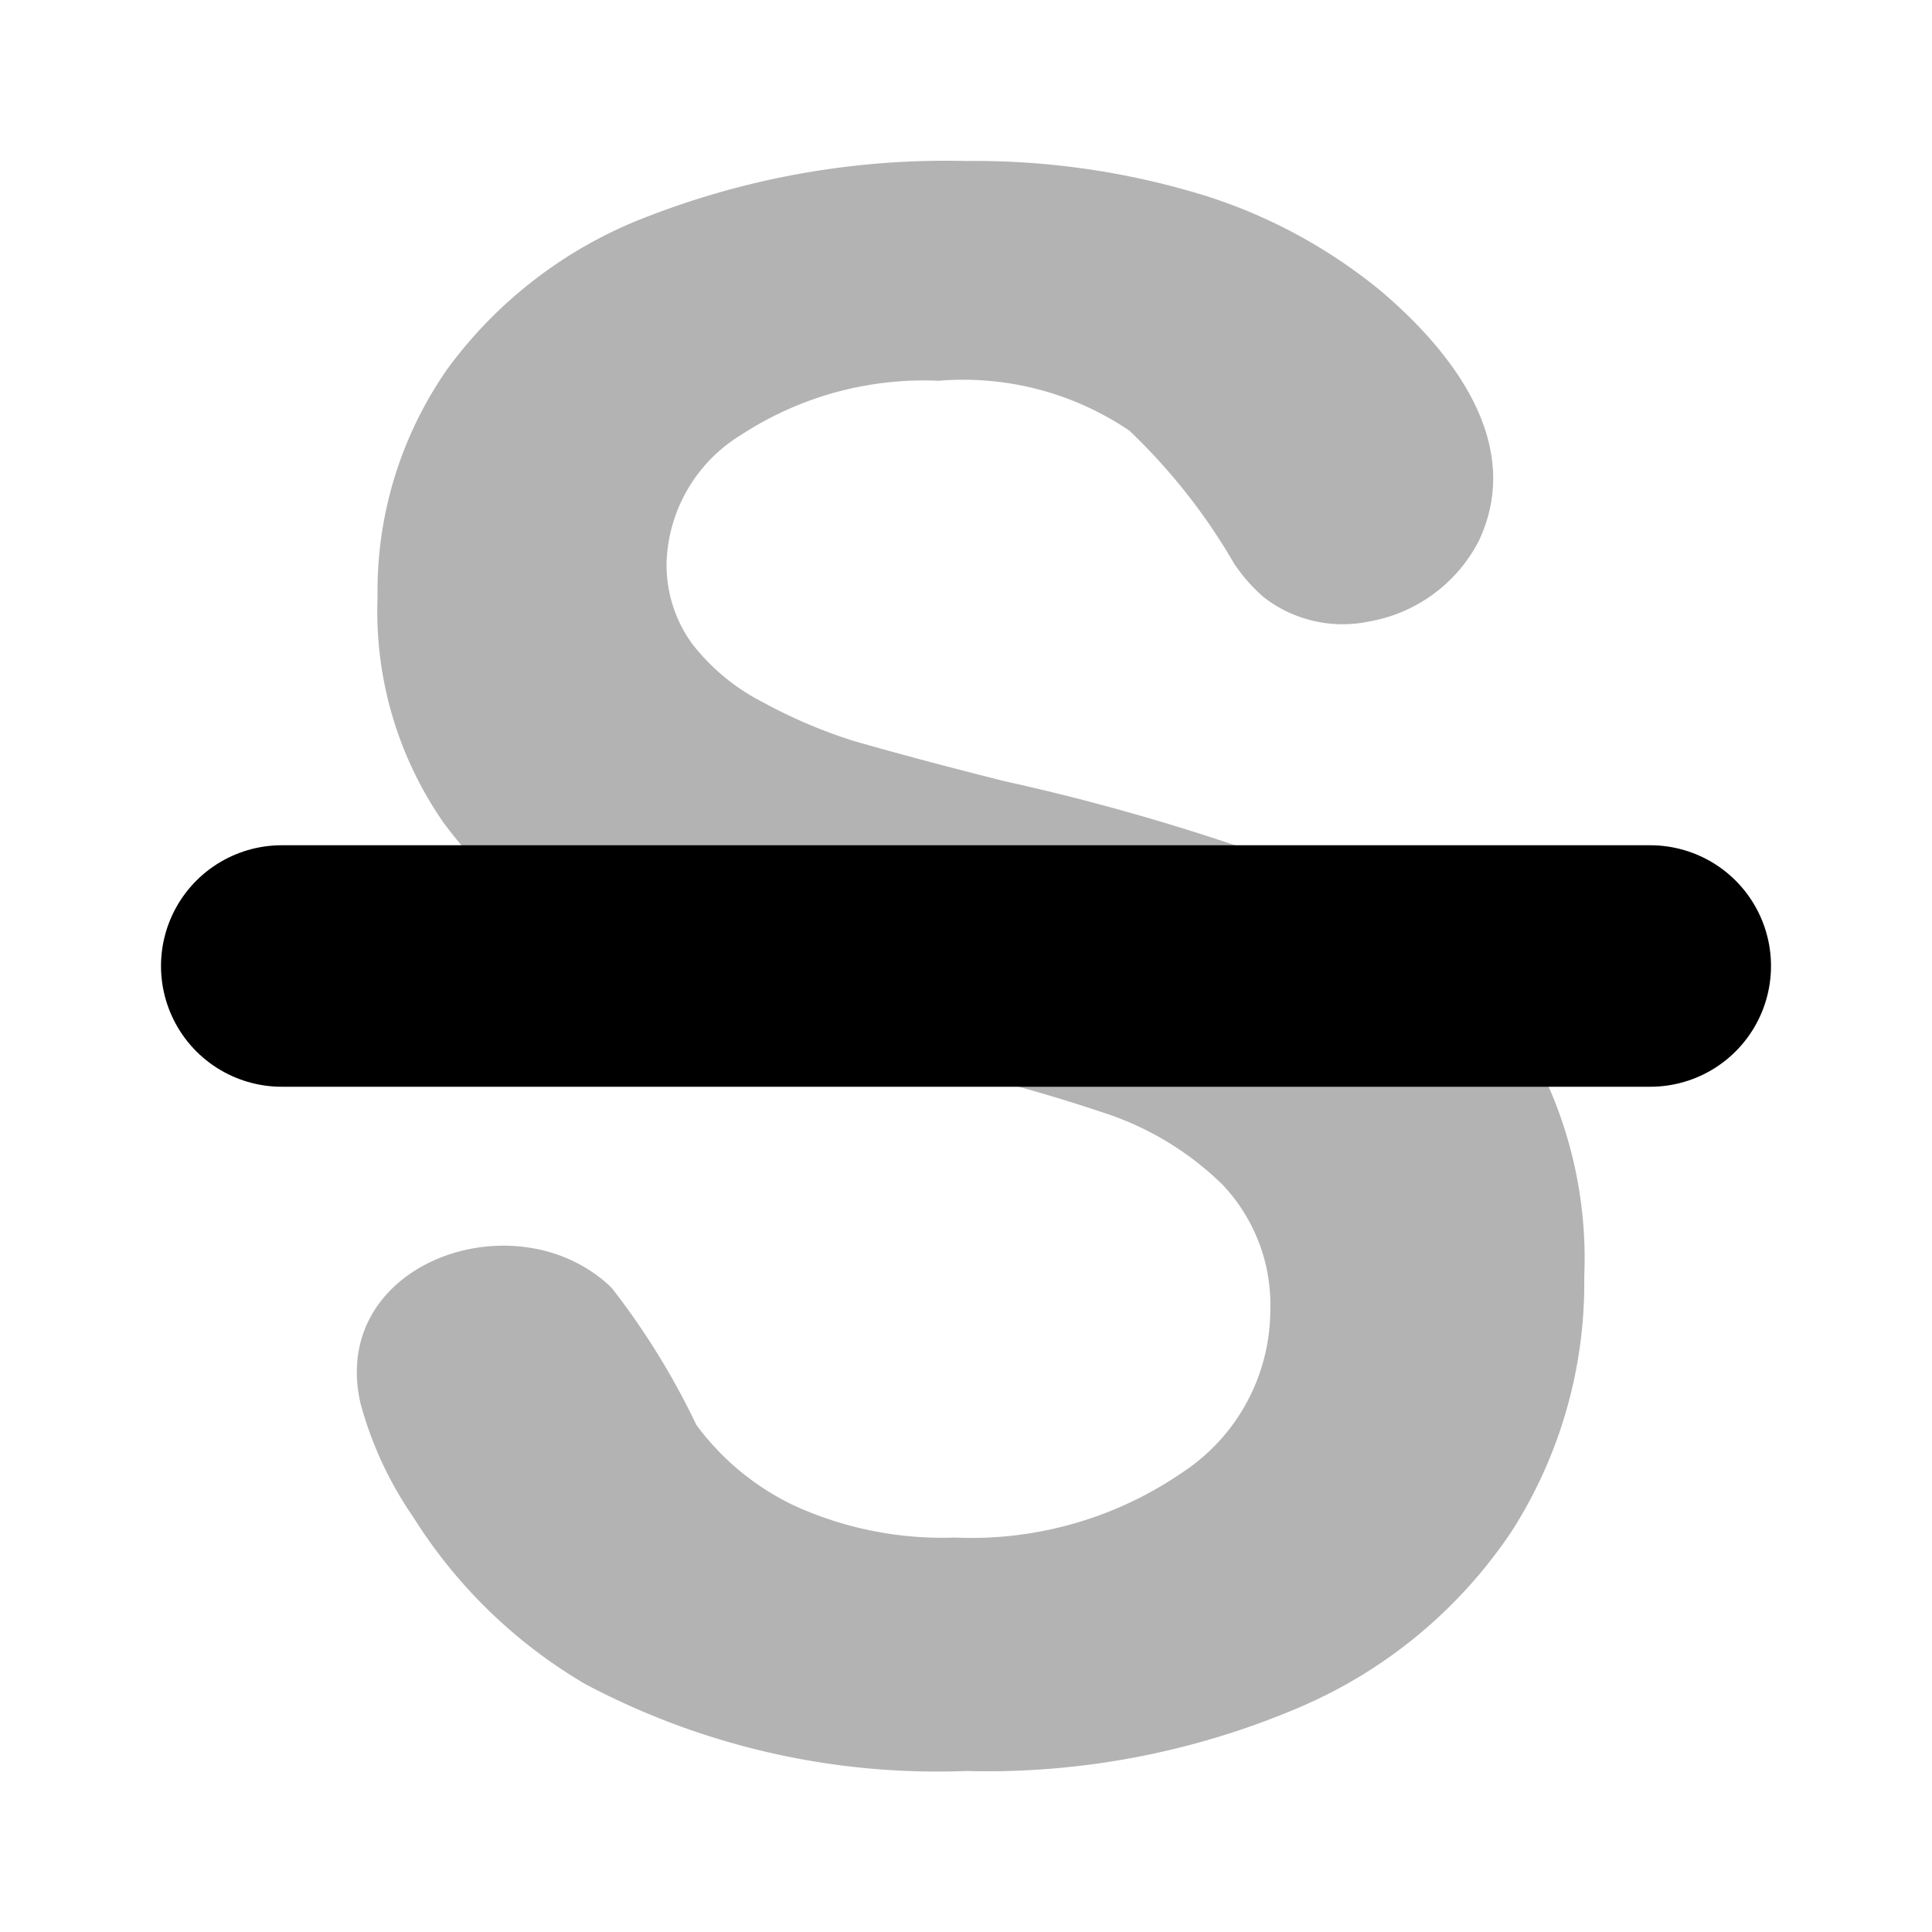 <svg xmlns="http://www.w3.org/2000/svg" viewBox="0 0 24 24"><defs><style>.cls-1{opacity:0.3;}.cls-2{fill:none;stroke:#000;stroke-linecap:round;stroke-linejoin:round;stroke-width:3px;}</style></defs><g id="Text_and_Typography" data-name="Text and Typography"><g id="txt001-010"><g id="txt008"><path class="cls-1" d="M19.68,15.86a5.72,5.72,0,0,1-.9,3.16,6,6,0,0,1-2.64,2.19A9.88,9.88,0,0,1,12,22a9.33,9.33,0,0,1-4.73-1.08,6.26,6.26,0,0,1-2.14-2.08,4.58,4.58,0,0,1-.65-1.4C4.07,15.68,6.43,14.86,7.6,16A9.25,9.25,0,0,1,8.65,17.7a3.23,3.23,0,0,0,1.21,1,4.43,4.43,0,0,0,2,.4,4.63,4.63,0,0,0,2.83-.81,2.42,2.42,0,0,0,1.09-2,2.17,2.17,0,0,0-.59-1.57,3.77,3.77,0,0,0-1.52-.91c-.62-.21-1.44-.44-2.48-.68A17.64,17.64,0,0,1,7.74,12a5.59,5.59,0,0,1-2.23-1.78,4.6,4.6,0,0,1-.82-2.8,4.82,4.82,0,0,1,.87-2.84,5.51,5.51,0,0,1,2.51-1.9A10.23,10.23,0,0,1,12,2,9.69,9.69,0,0,1,15,2.44a6.54,6.54,0,0,1,2.16,1.18c.88.75,1.78,1.89,1.21,3.1a1.9,1.9,0,0,1-1.36,1,1.6,1.6,0,0,1-1.31-.3,2.1,2.1,0,0,1-.37-.42,7.39,7.39,0,0,0-1.3-1.65,3.68,3.68,0,0,0-2.37-.62,4.15,4.15,0,0,0-2.45.67,1.93,1.93,0,0,0-.93,1.6,1.67,1.67,0,0,0,.32,1,2.62,2.62,0,0,0,.87.72,6.4,6.4,0,0,0,1.12.48c.38.11,1,.28,1.87.5a27.61,27.61,0,0,1,3,.84,9.09,9.09,0,0,1,2.25,1.12,4.57,4.57,0,0,1,1.45,1.67A5.31,5.31,0,0,1,19.68,15.86Z"/><line class="cls-2" x1="3.5" y1="12" x2="20.5" y2="12"/></g></g></g></svg>
